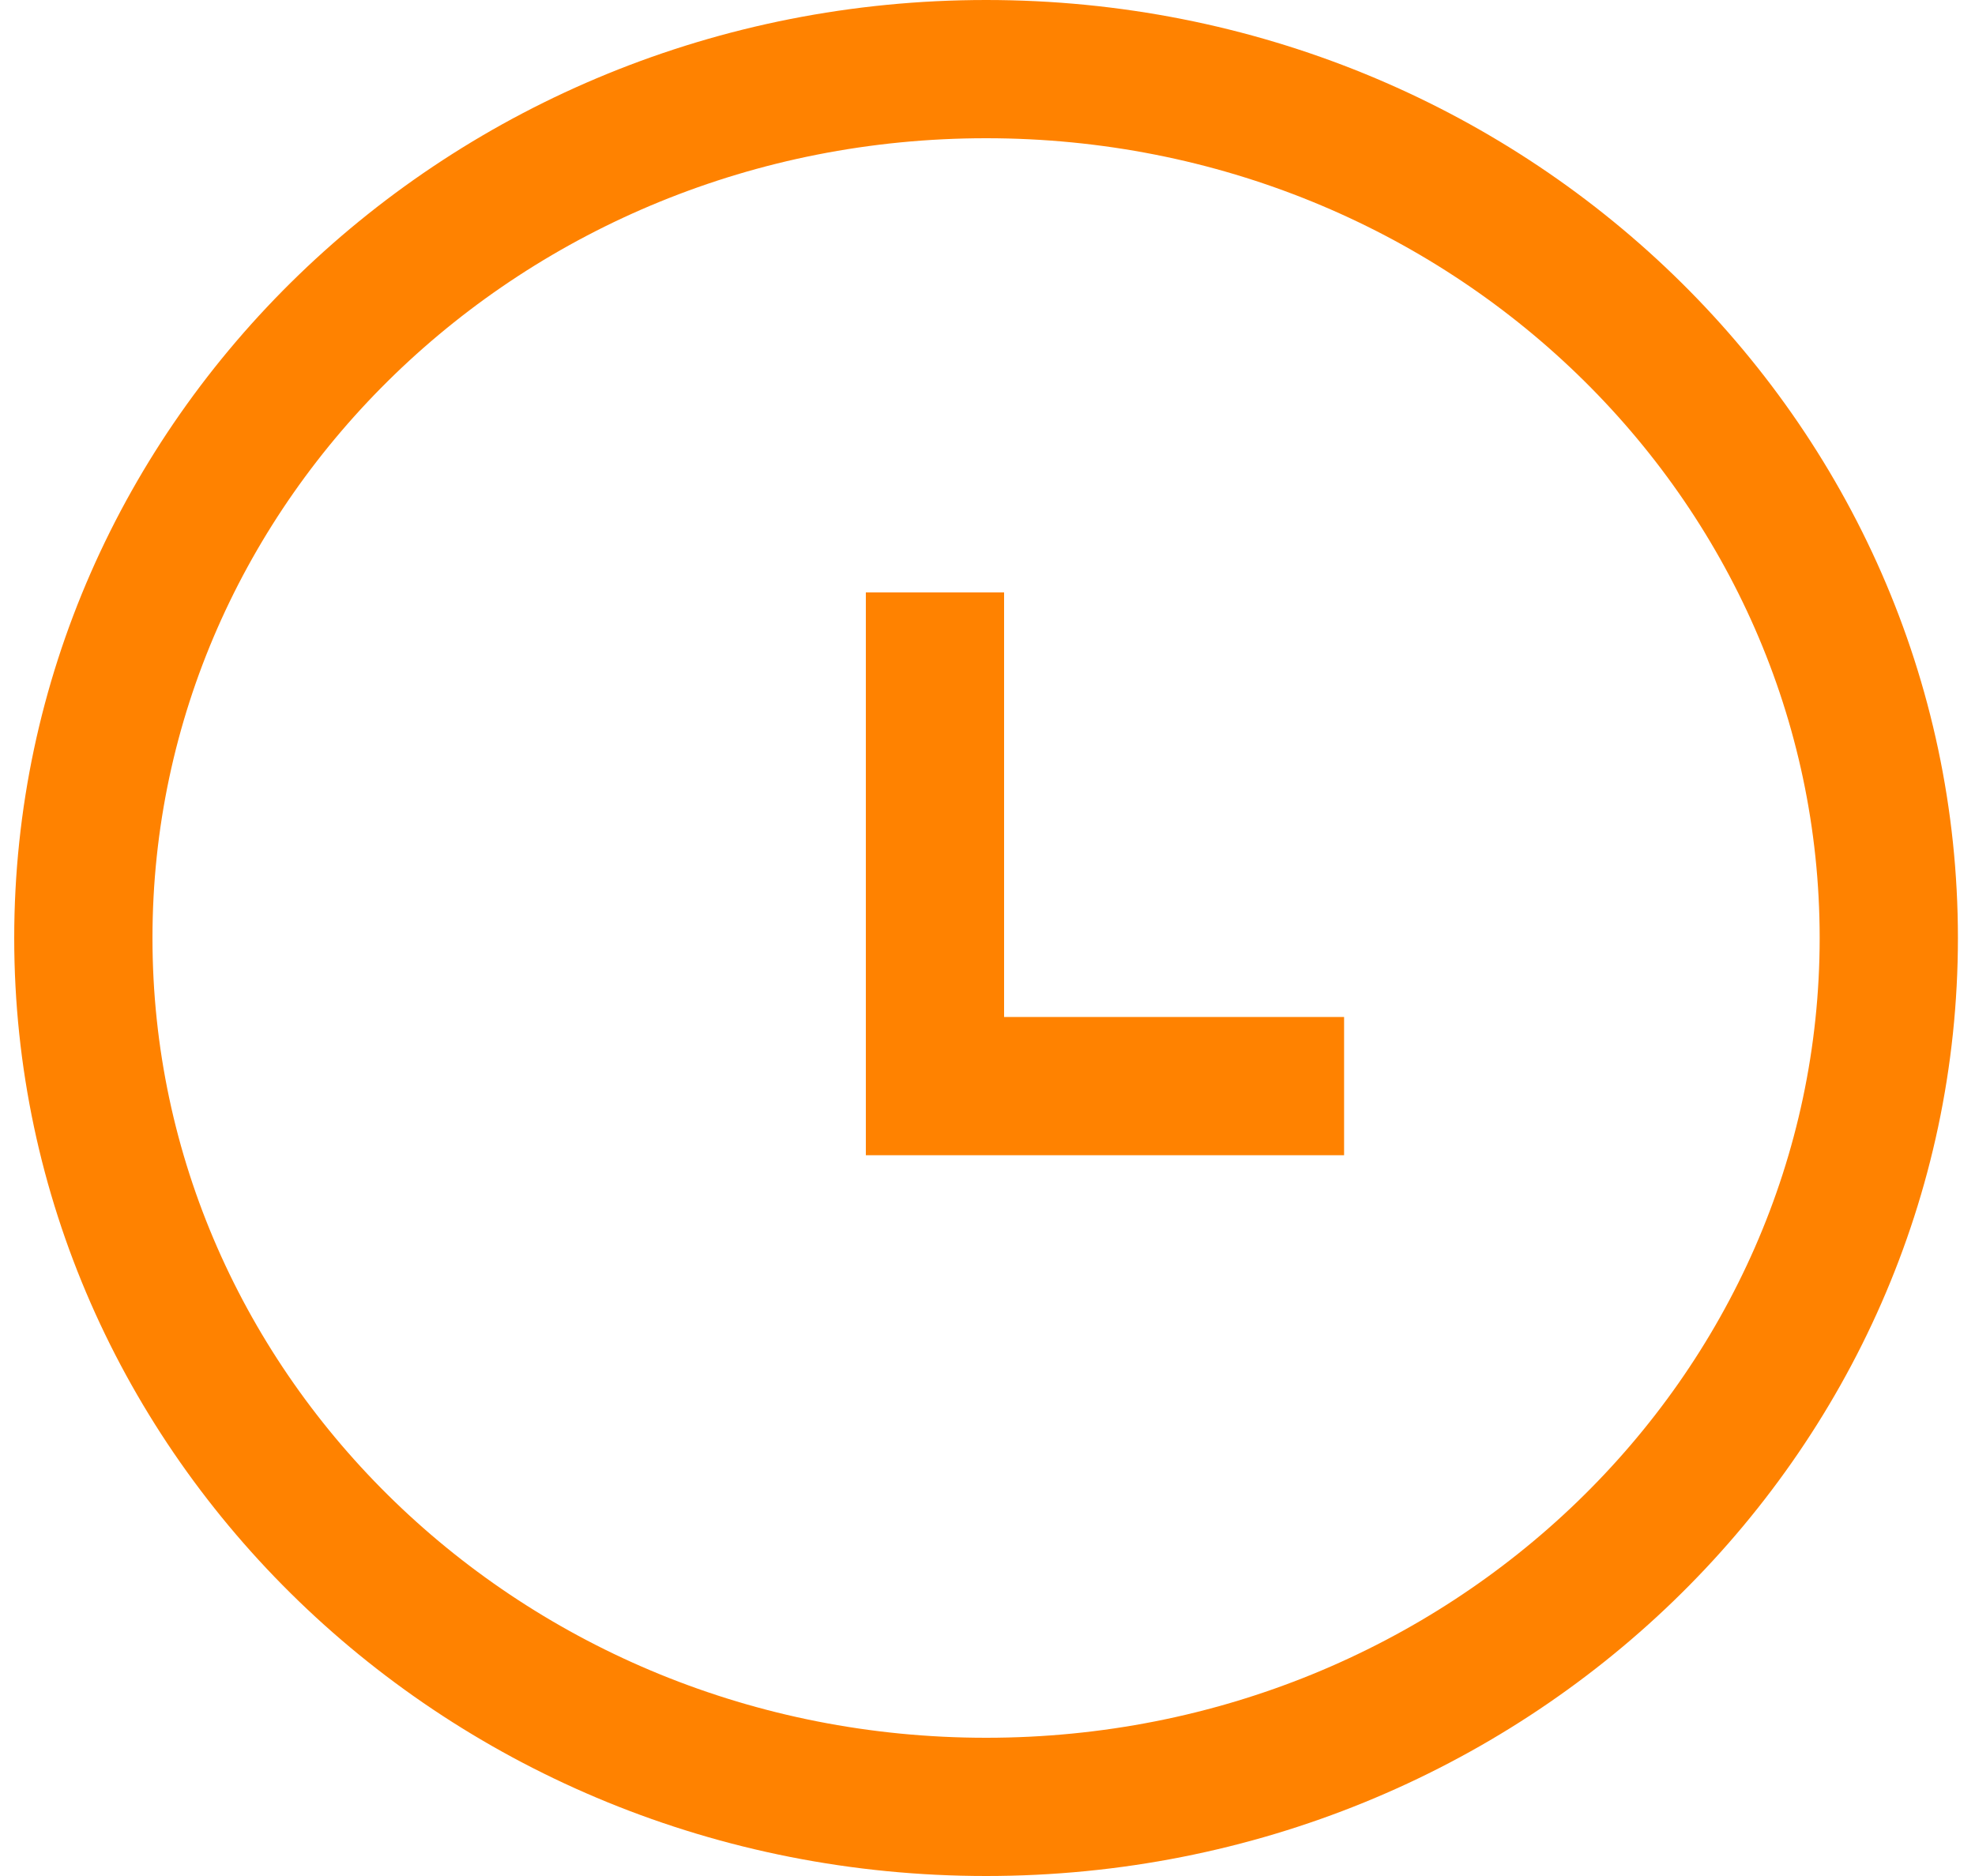 <svg width="20" height="19" fill="none" xmlns="http://www.w3.org/2000/svg"><path d="M9.468 6v5h4.143" stroke="#FF8200" stroke-width="1.4"/><path d="M19.127 9.5c0 4.837-4.07 8.8-9.141 8.8-5.073 0-9.142-3.963-9.142-8.8 0-4.837 4.07-8.8 9.142-8.8 5.072 0 9.141 3.963 9.141 8.8z" stroke="#FF8200" stroke-width="1.4"/></svg>